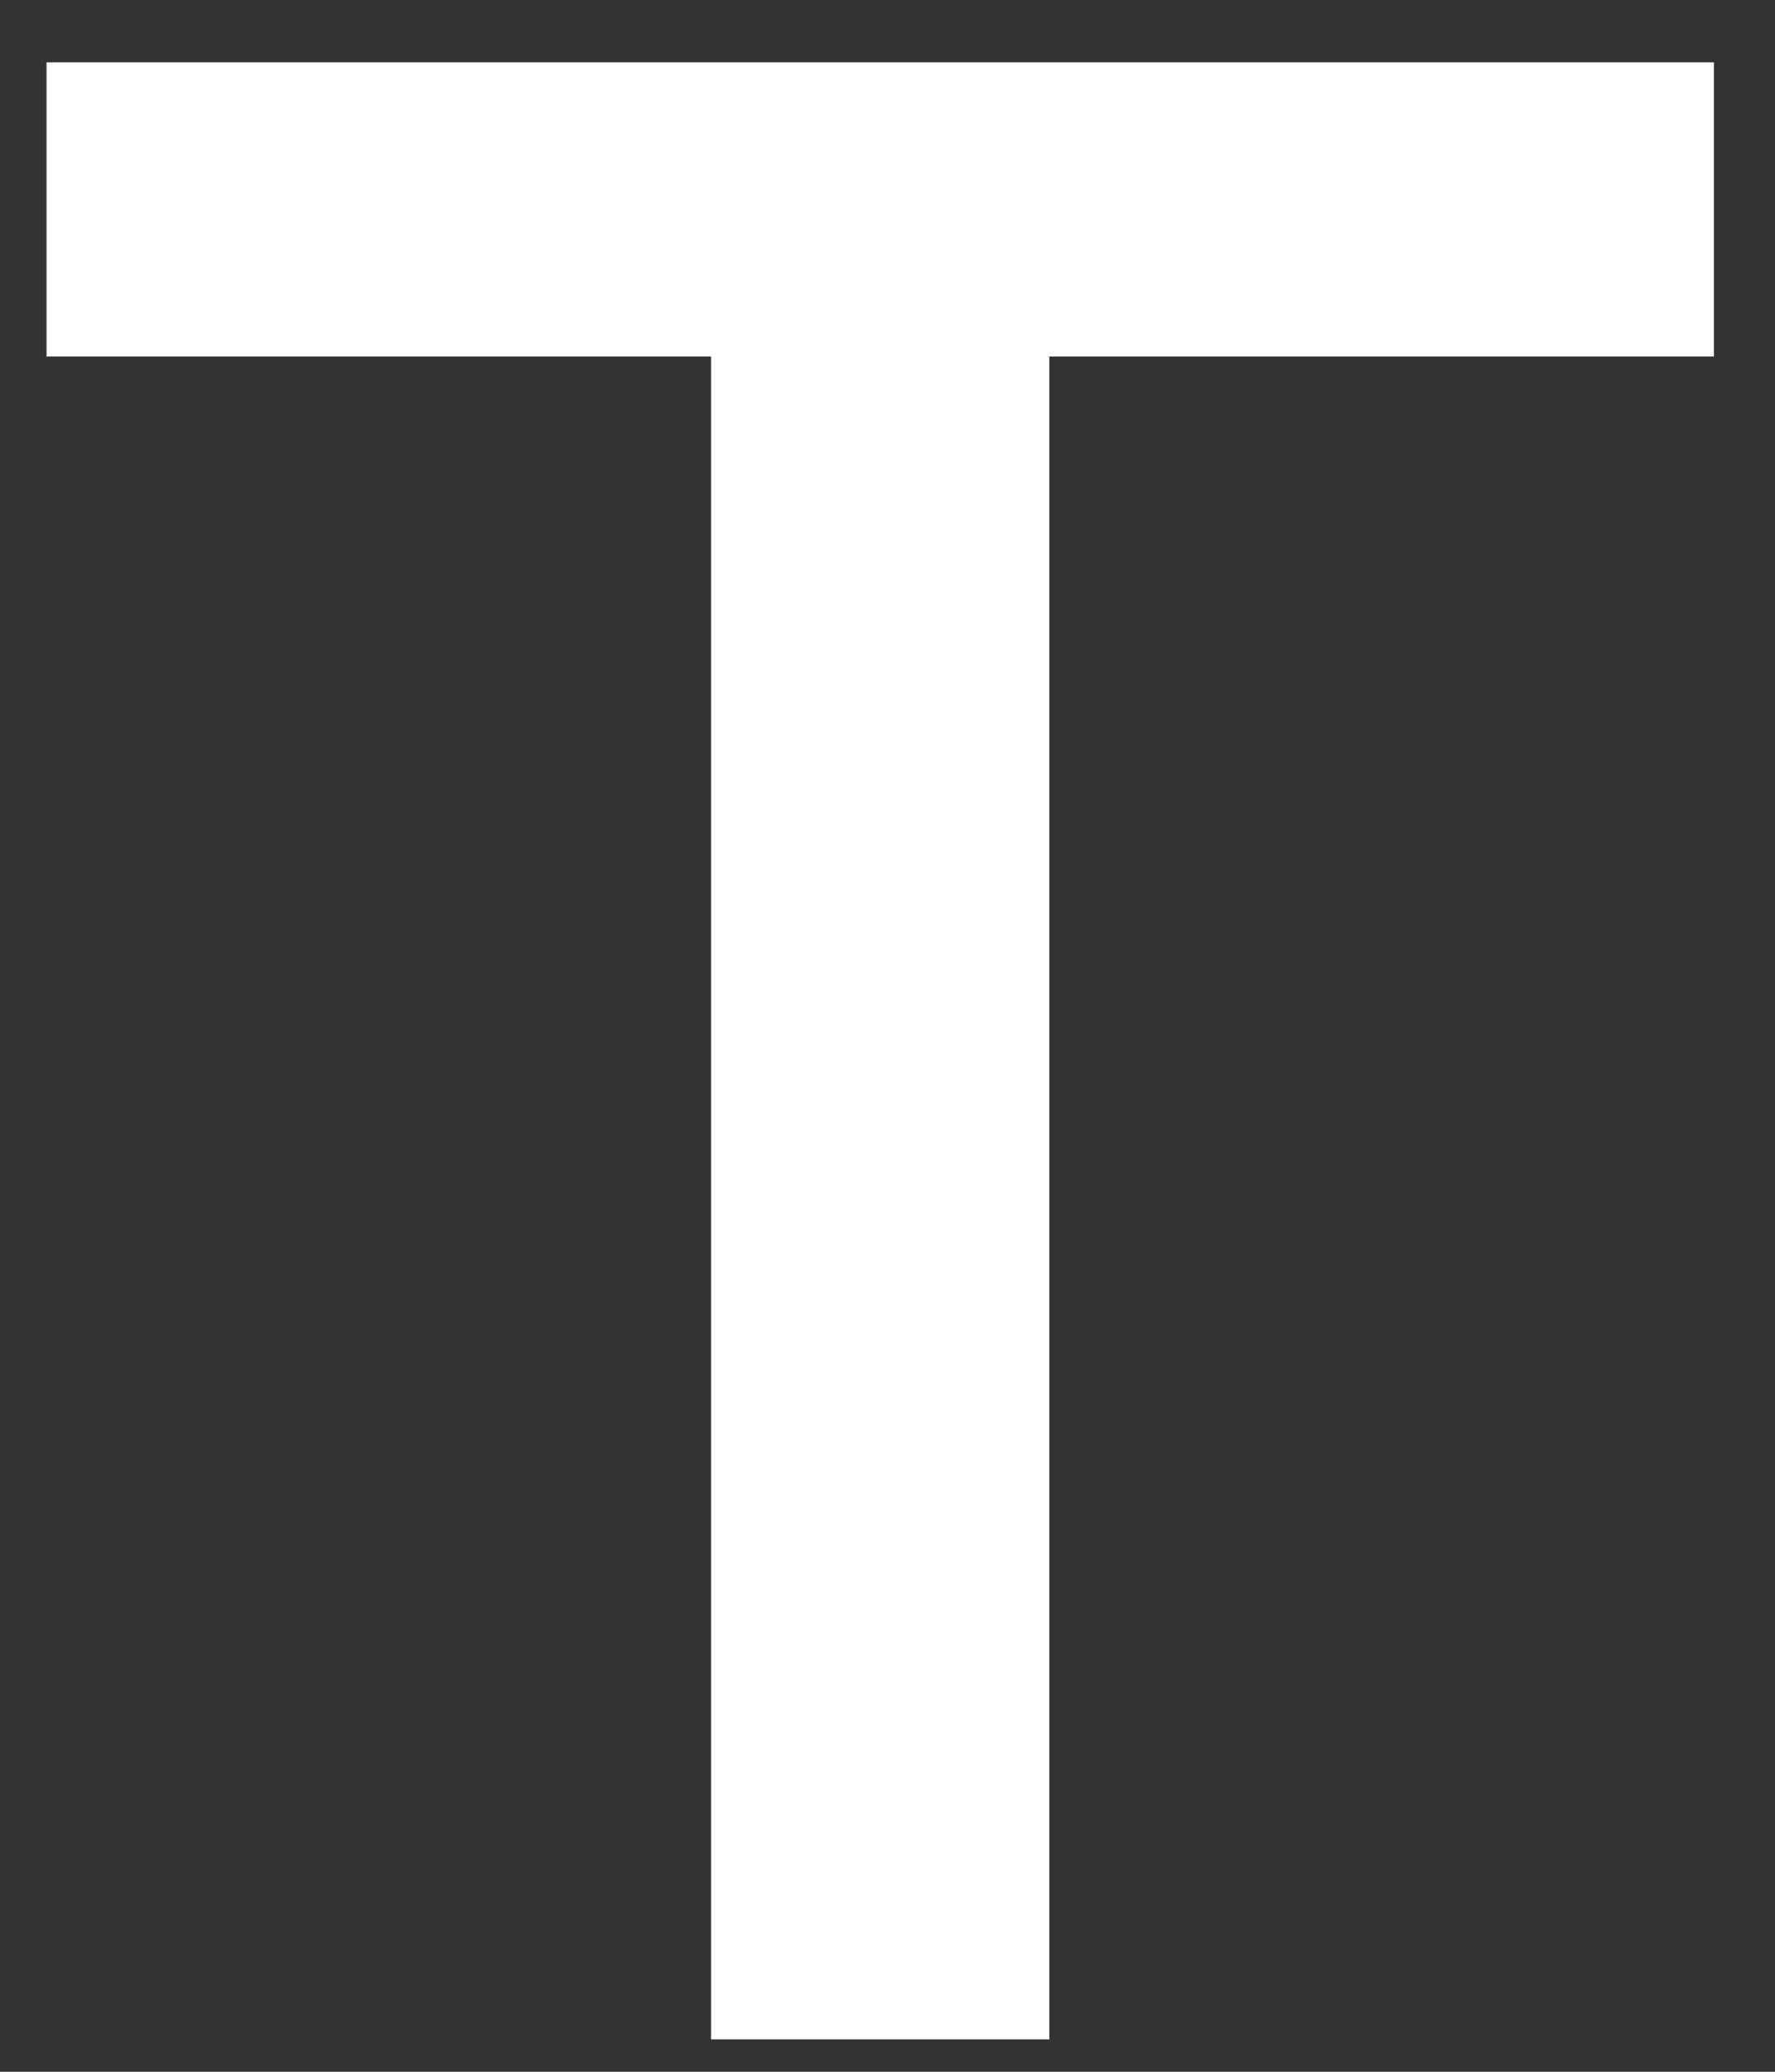 <svg width="18" height="21" viewBox="0 0 18 21" fill="none" xmlns="http://www.w3.org/2000/svg">
<rect x="0" y="0" width="18" height="21" fill="#333333" stroke="none"/>
<path d="M7.211 20.672V3.614H0.472V0.632H17.381V3.614H10.641V20.672H7.211Z" fill="white"/>
</svg>
